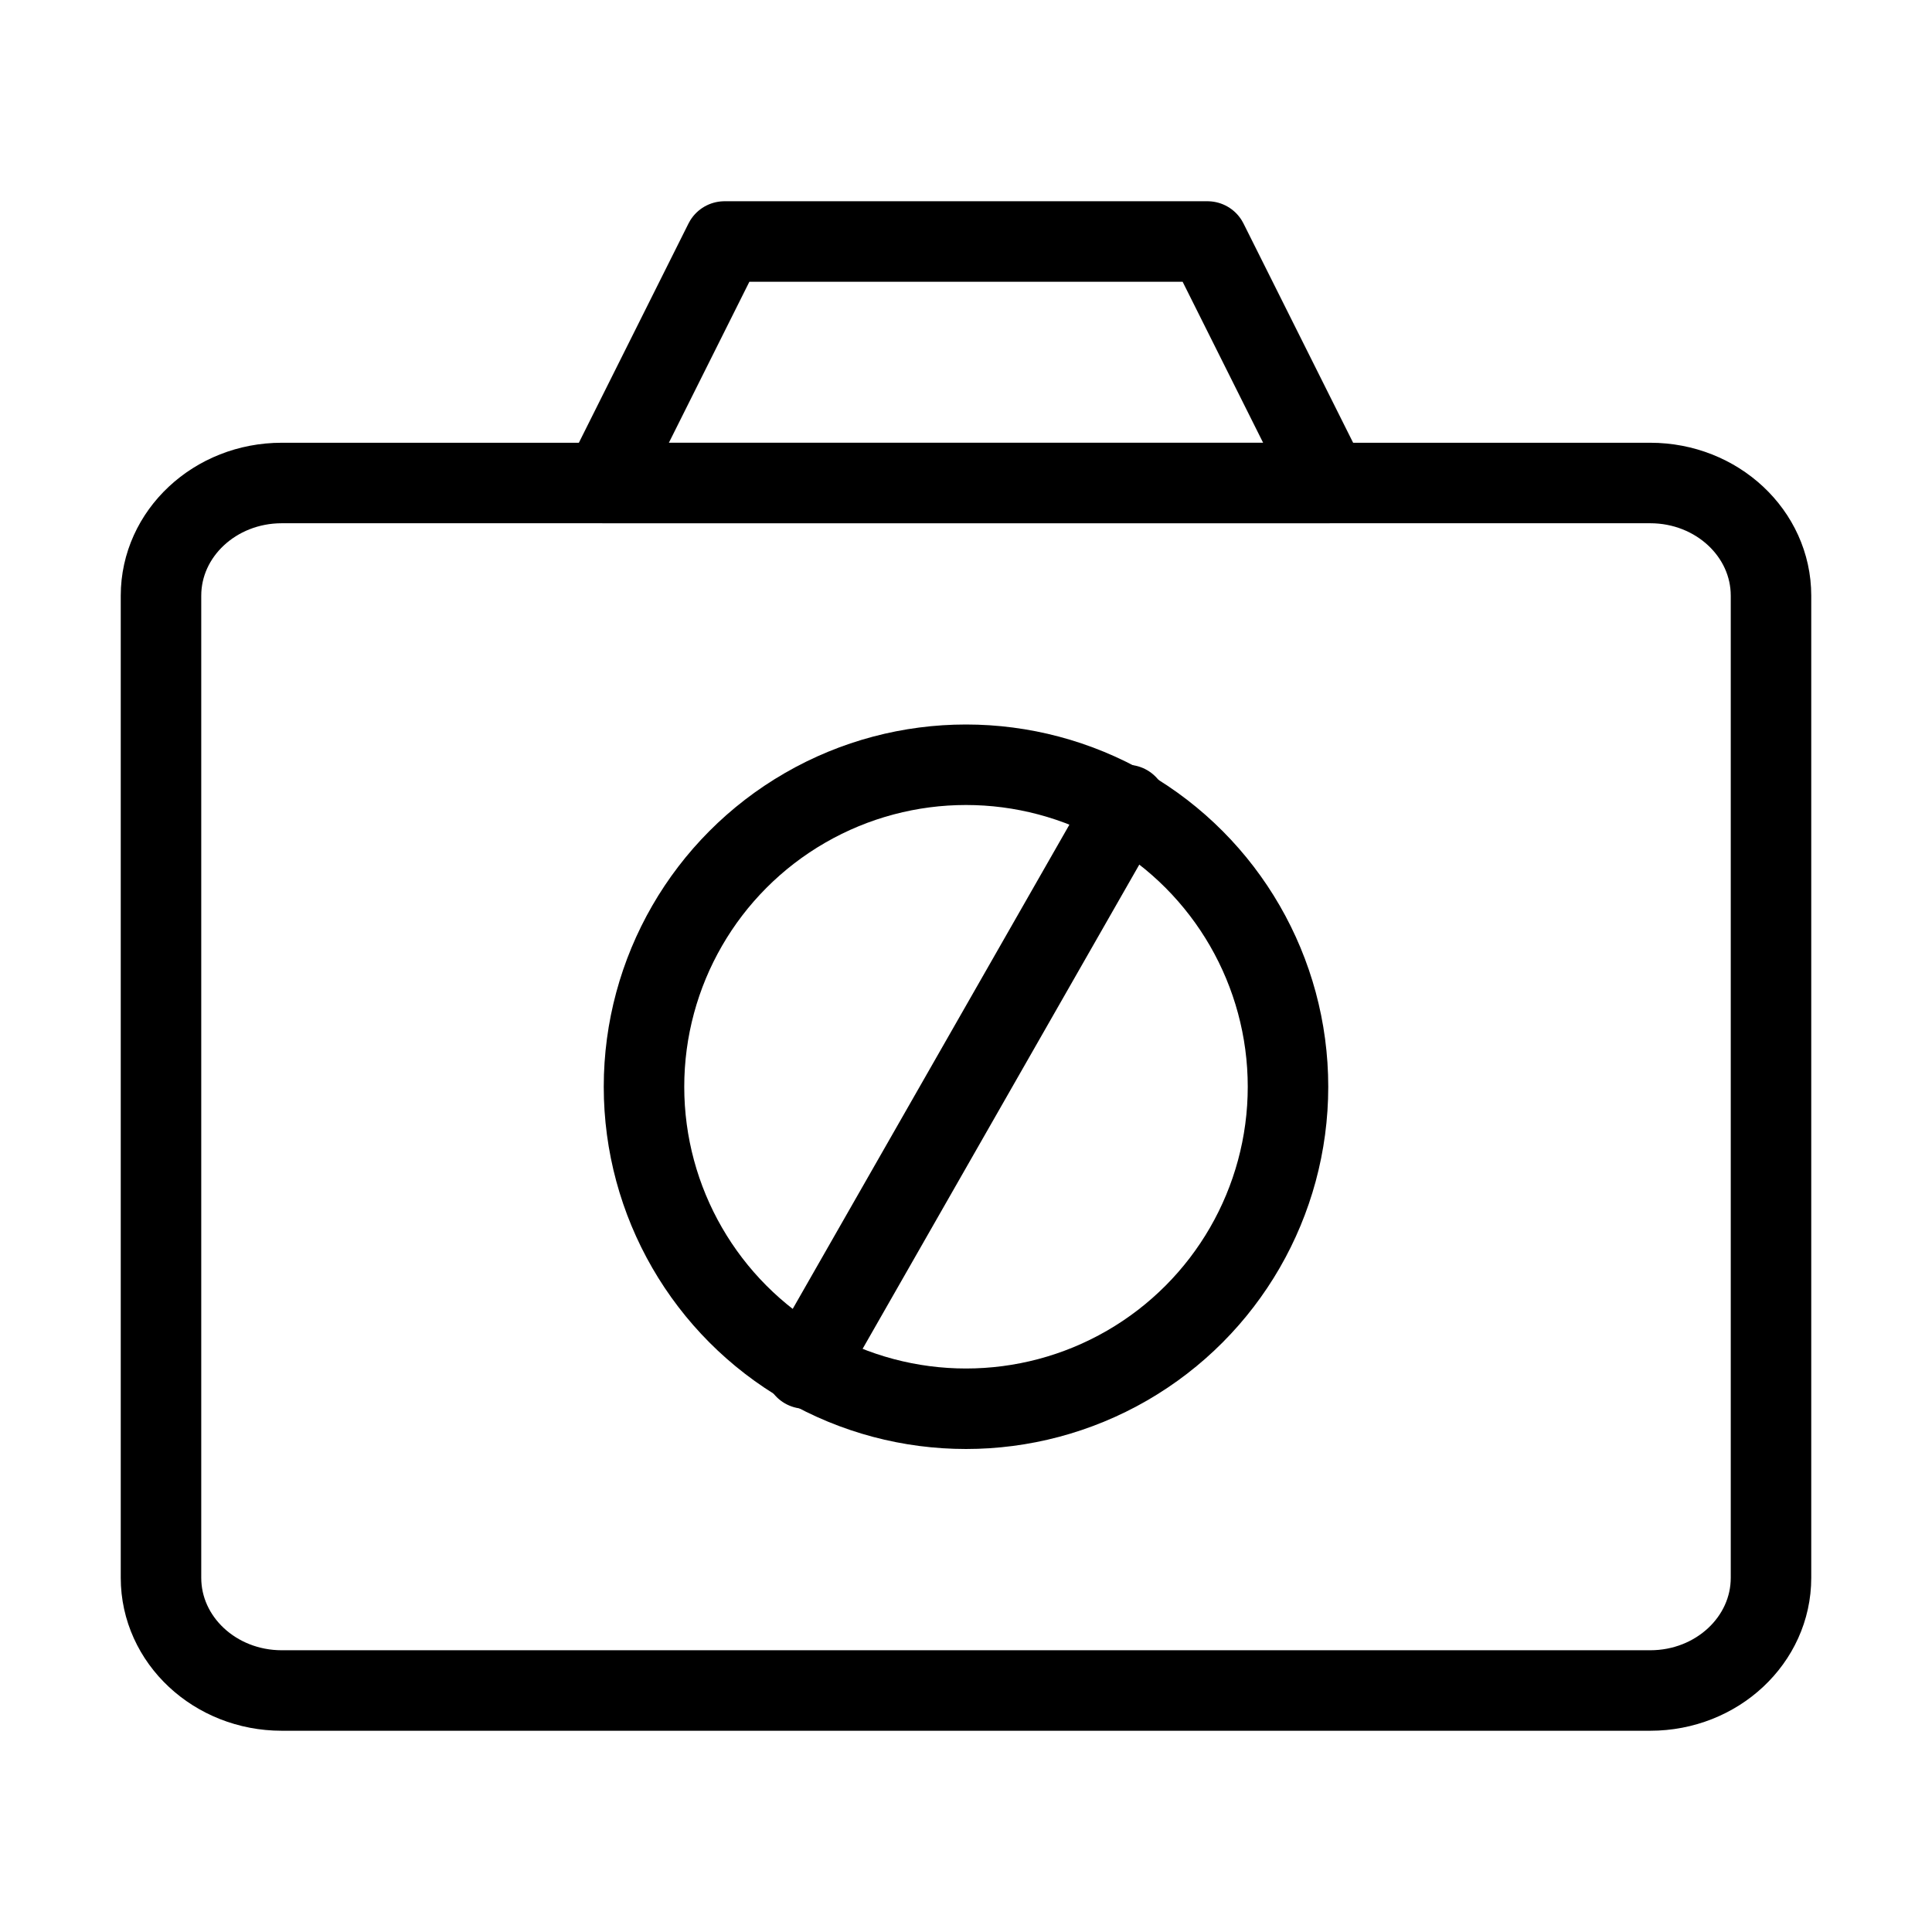 <svg viewBox="0 0 48 48" fill="none" xmlns="http://www.w3.org/2000/svg" stroke="currentColor"><path d="M15 12L18 6H30L33 12H15Z" stroke="currentColor" stroke-width="2" stroke-linejoin="round"/><path d="M41 12H7C5.343 12 4 13.254 4 14.8V39.2C4 40.746 5.343 42 7 42H41C42.657 42 44 40.746 44 39.2V14.8C44 13.254 42.657 12 41 12Z" fill="none" stroke="currentColor" stroke-width="2" stroke-linejoin="round"/><path d="M28 20L20 34" stroke="currentColor" stroke-width="2" stroke-linecap="round" stroke-linejoin="round"/><circle cx="24" cy="27" r="8" stroke="currentColor" stroke-width="2" stroke-linecap="round"/></svg>
